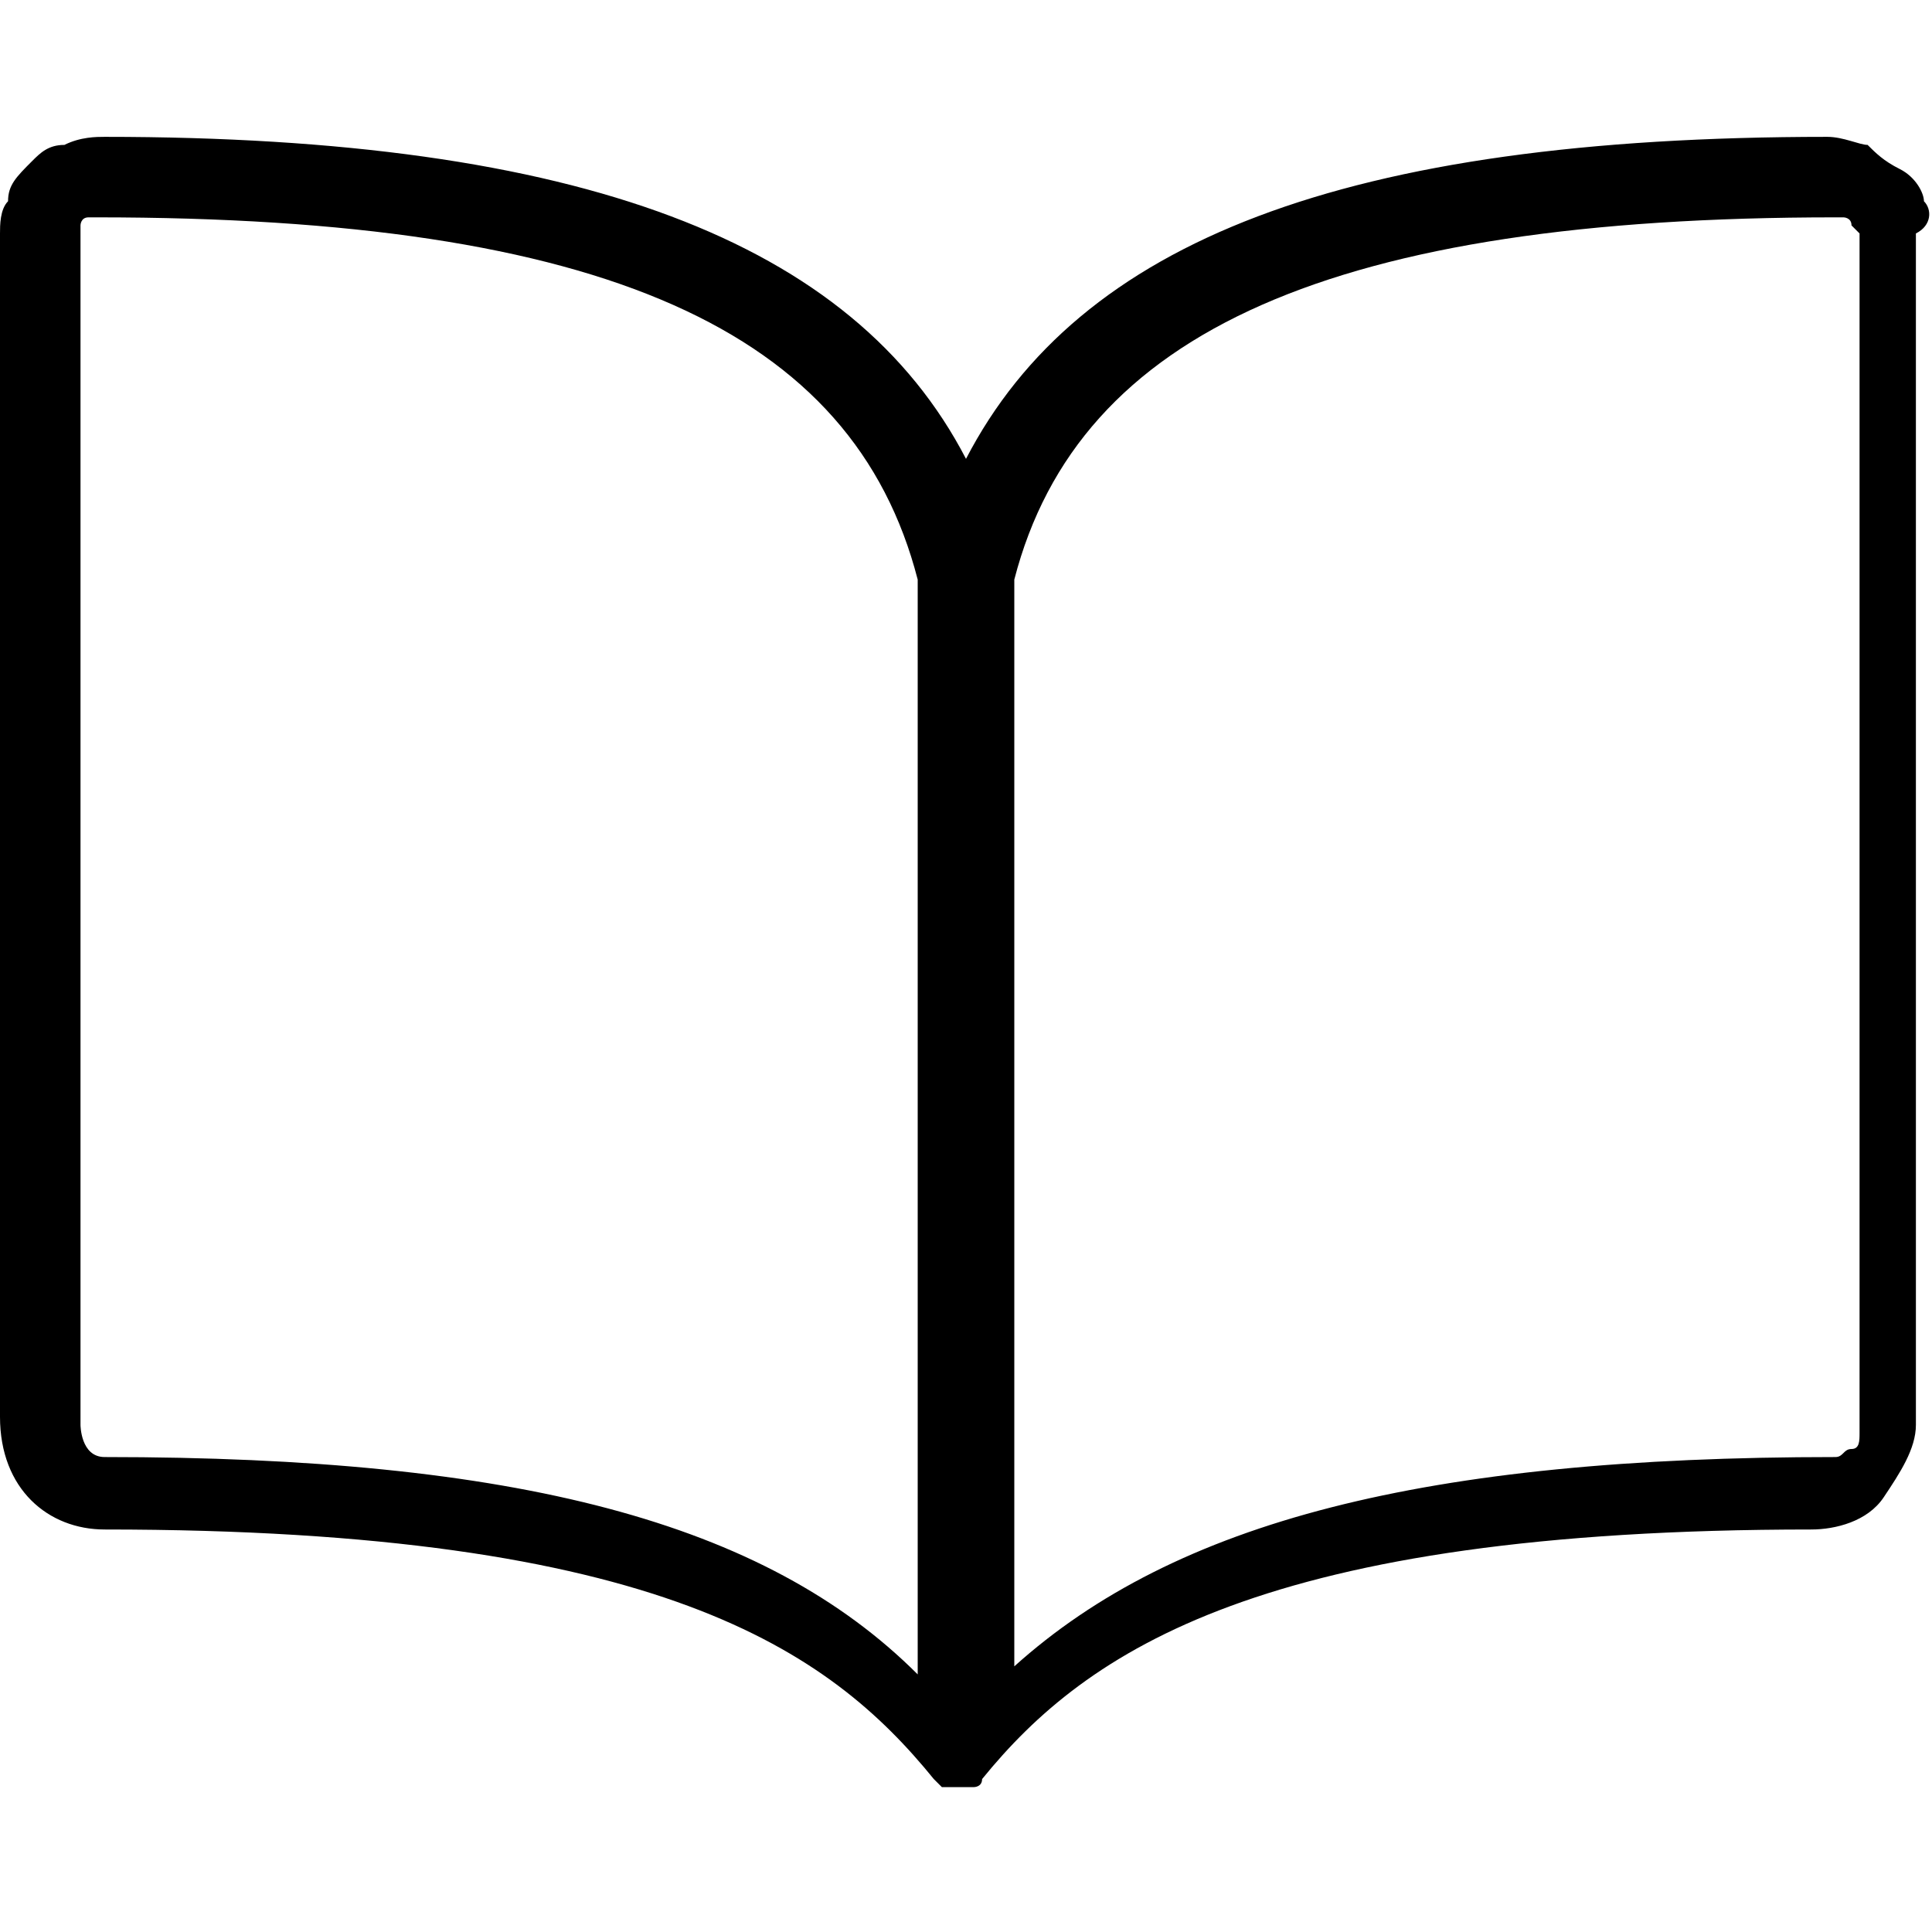<svg xmlns="http://www.w3.org/2000/svg" viewBox="0 0 24 24" style="enable-background:new 0 0 24 24" xml:space="preserve"><path d="M23.9 2.5c0-.1-.1-.3-.3-.4s-.3-.2-.4-.3c-.1 0-.3-.1-.5-.1-6 0-9.3 1.3-10.7 4-1.4-2.7-4.8-4-10.7-4-.1 0-.3 0-.5.1-.2 0-.3.1-.4.2-.2.2-.3.3-.3.5-.1.1-.1.3-.1.4v14.7c0 .9.6 1.4 1.3 1.4 6.9 0 9 1.5 10.3 3.1l.1.1h.4s.1 0 .1-.1c1.3-1.6 3.5-3.1 10.3-3.1.3 0 .7-.1.9-.4s.4-.6.4-.9V2.9c.2-.1.2-.3.1-.4zM1.3 18.1c-.3 0-.3-.4-.3-.4V2.8s0-.1.1-.1h.1c6.3 0 9.4 1.4 10.2 4.5v13.6c-1.9-1.9-5-2.7-10.1-2.7zm21.8-.3c0 .1 0 .2-.1.2s-.1.1-.2.1c-5.1 0-8.2.8-10.2 2.6V7.2c.8-3.1 4-4.5 10.2-4.5h.1s.1 0 .1.1l.1.1v14.9z"/></svg>